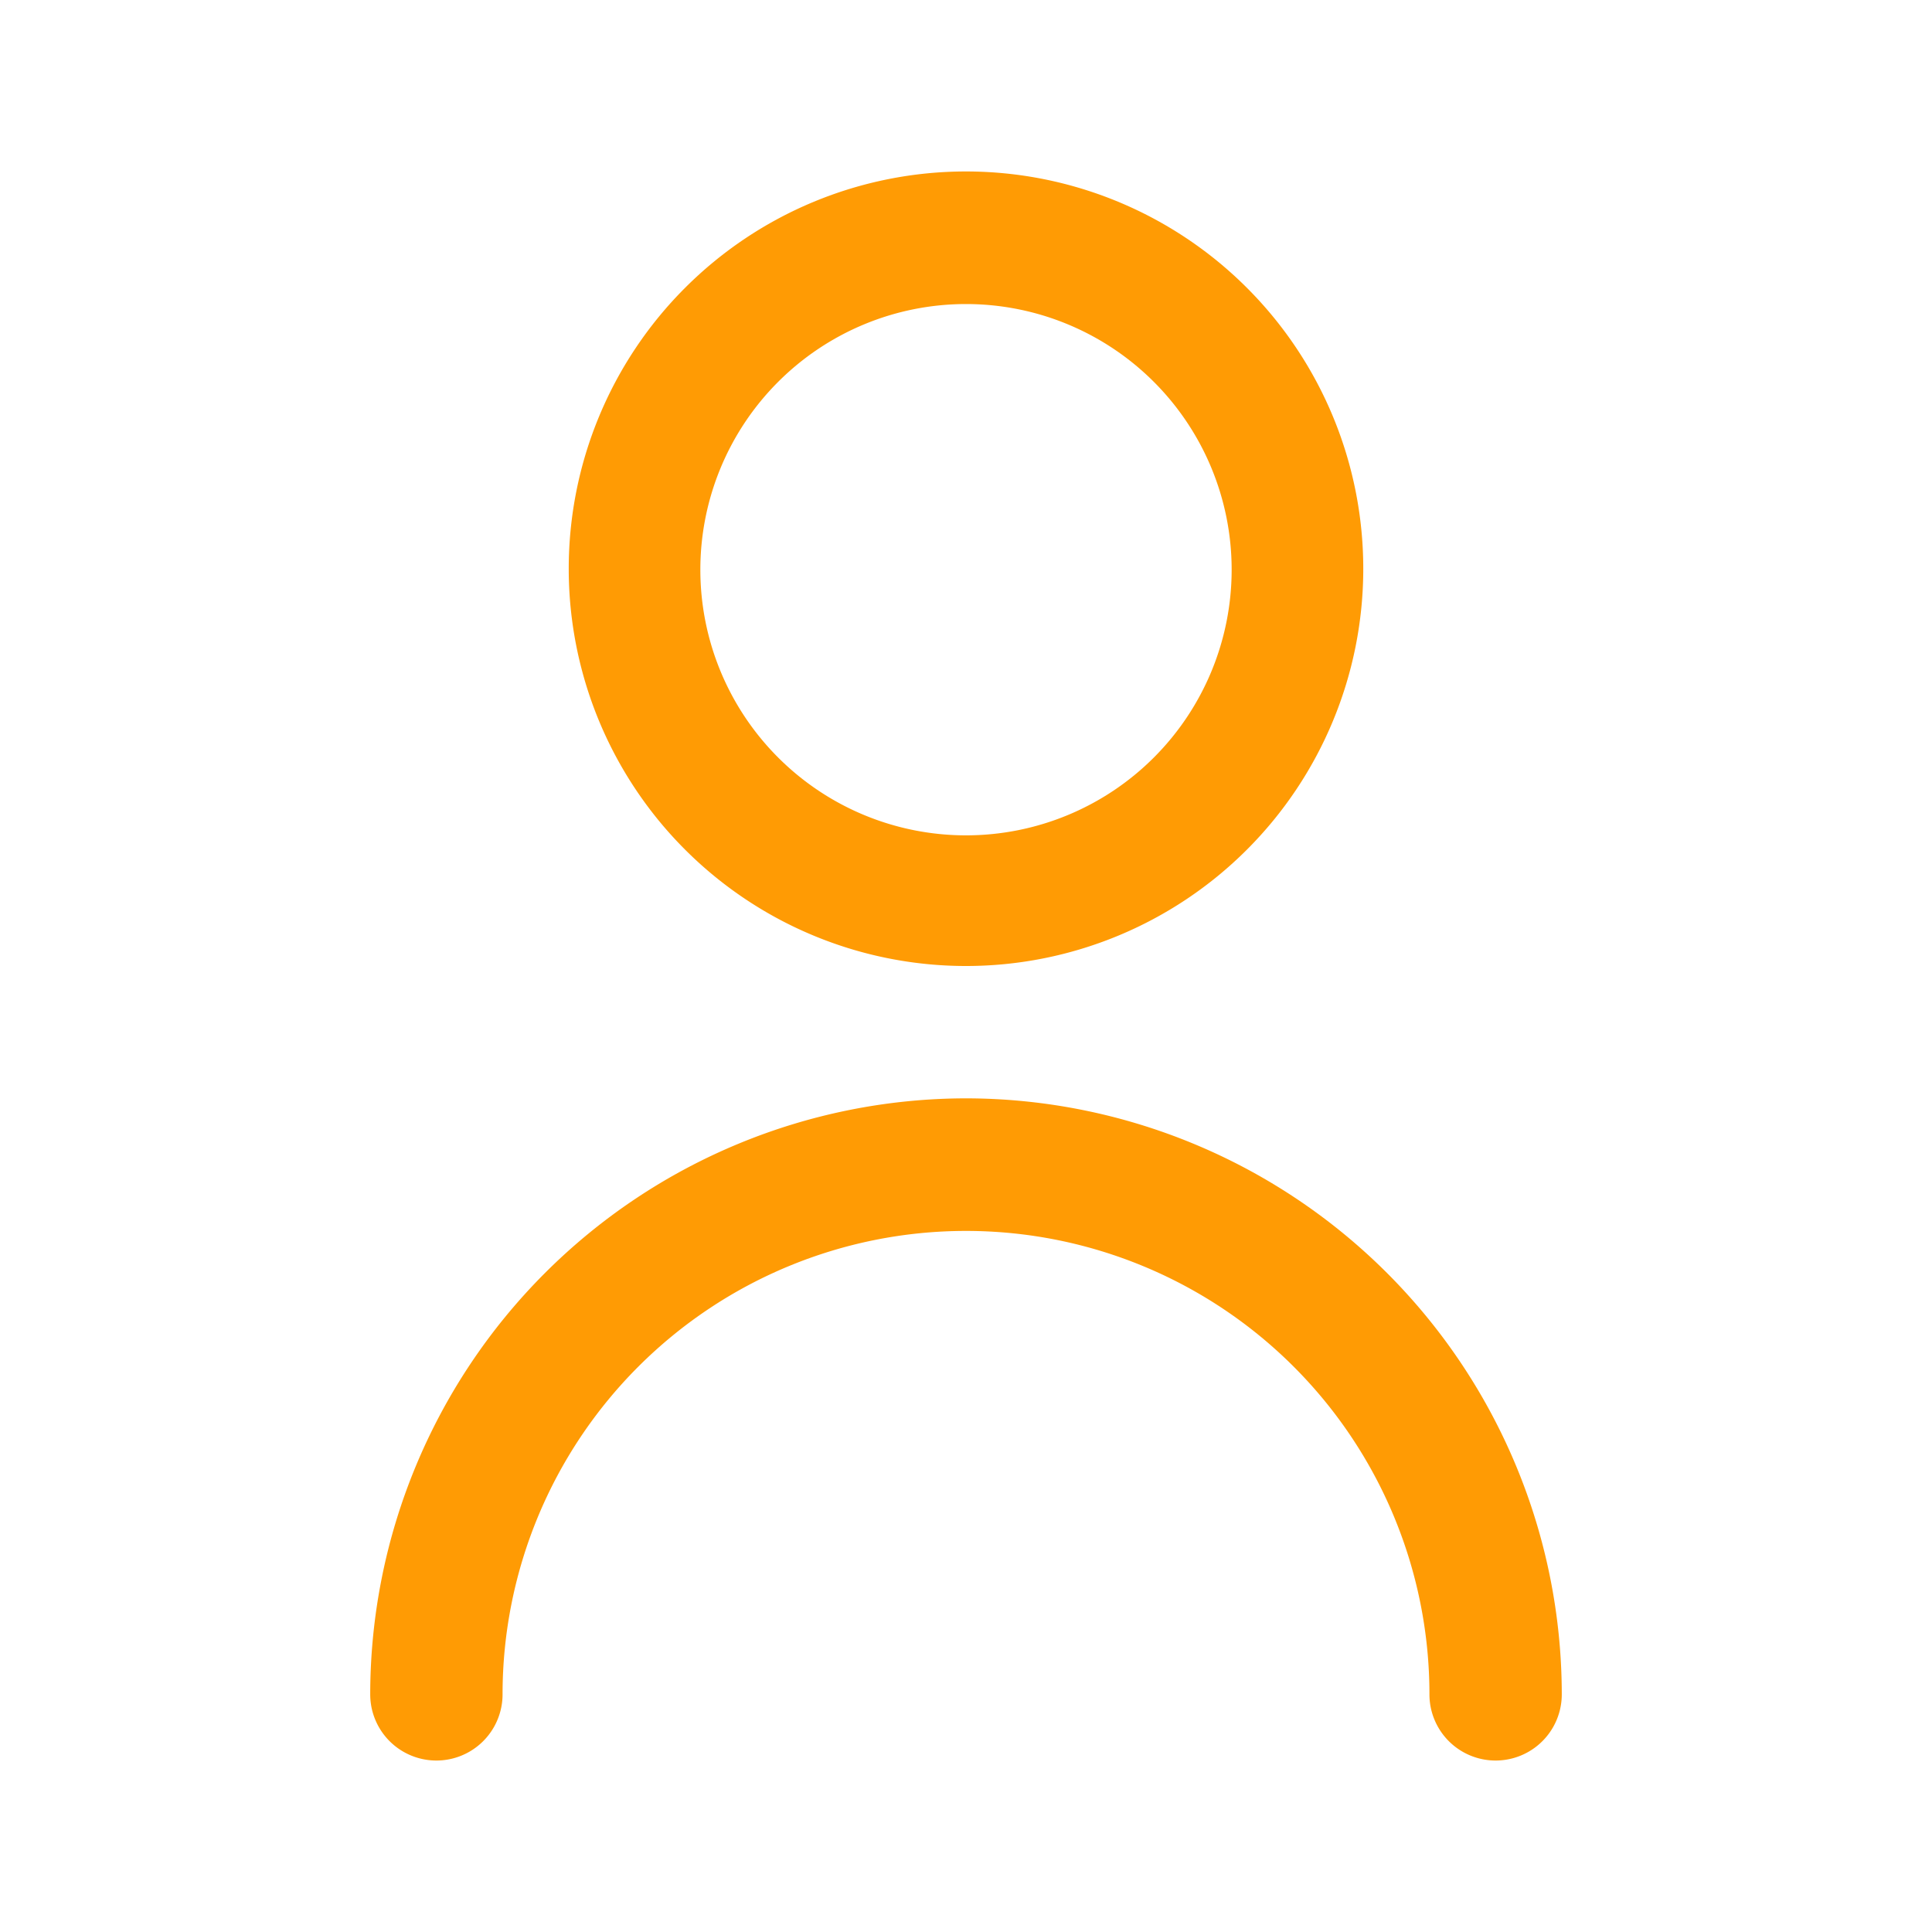 <svg id="Capa_1" data-name="Capa 1" xmlns="http://www.w3.org/2000/svg" viewBox="0 0 80 80"><defs><style>.cls-1{fill:#ff9b04;}</style></defs><path class="cls-1" d="M40,40A16.45,16.45,0,1,0,23.55,23.55,16.45,16.45,0,0,0,40,40Zm0-27.41a11,11,0,1,1-11,11A11,11,0,0,1,40,12.59Z"/><path class="cls-1" d="M40,45.48A24.7,24.7,0,0,0,15.33,70.16a2.74,2.74,0,0,0,5.48,0,19.19,19.19,0,0,1,38.38,0,2.74,2.74,0,0,0,5.48,0A24.7,24.7,0,0,0,40,45.48Z"/></svg>